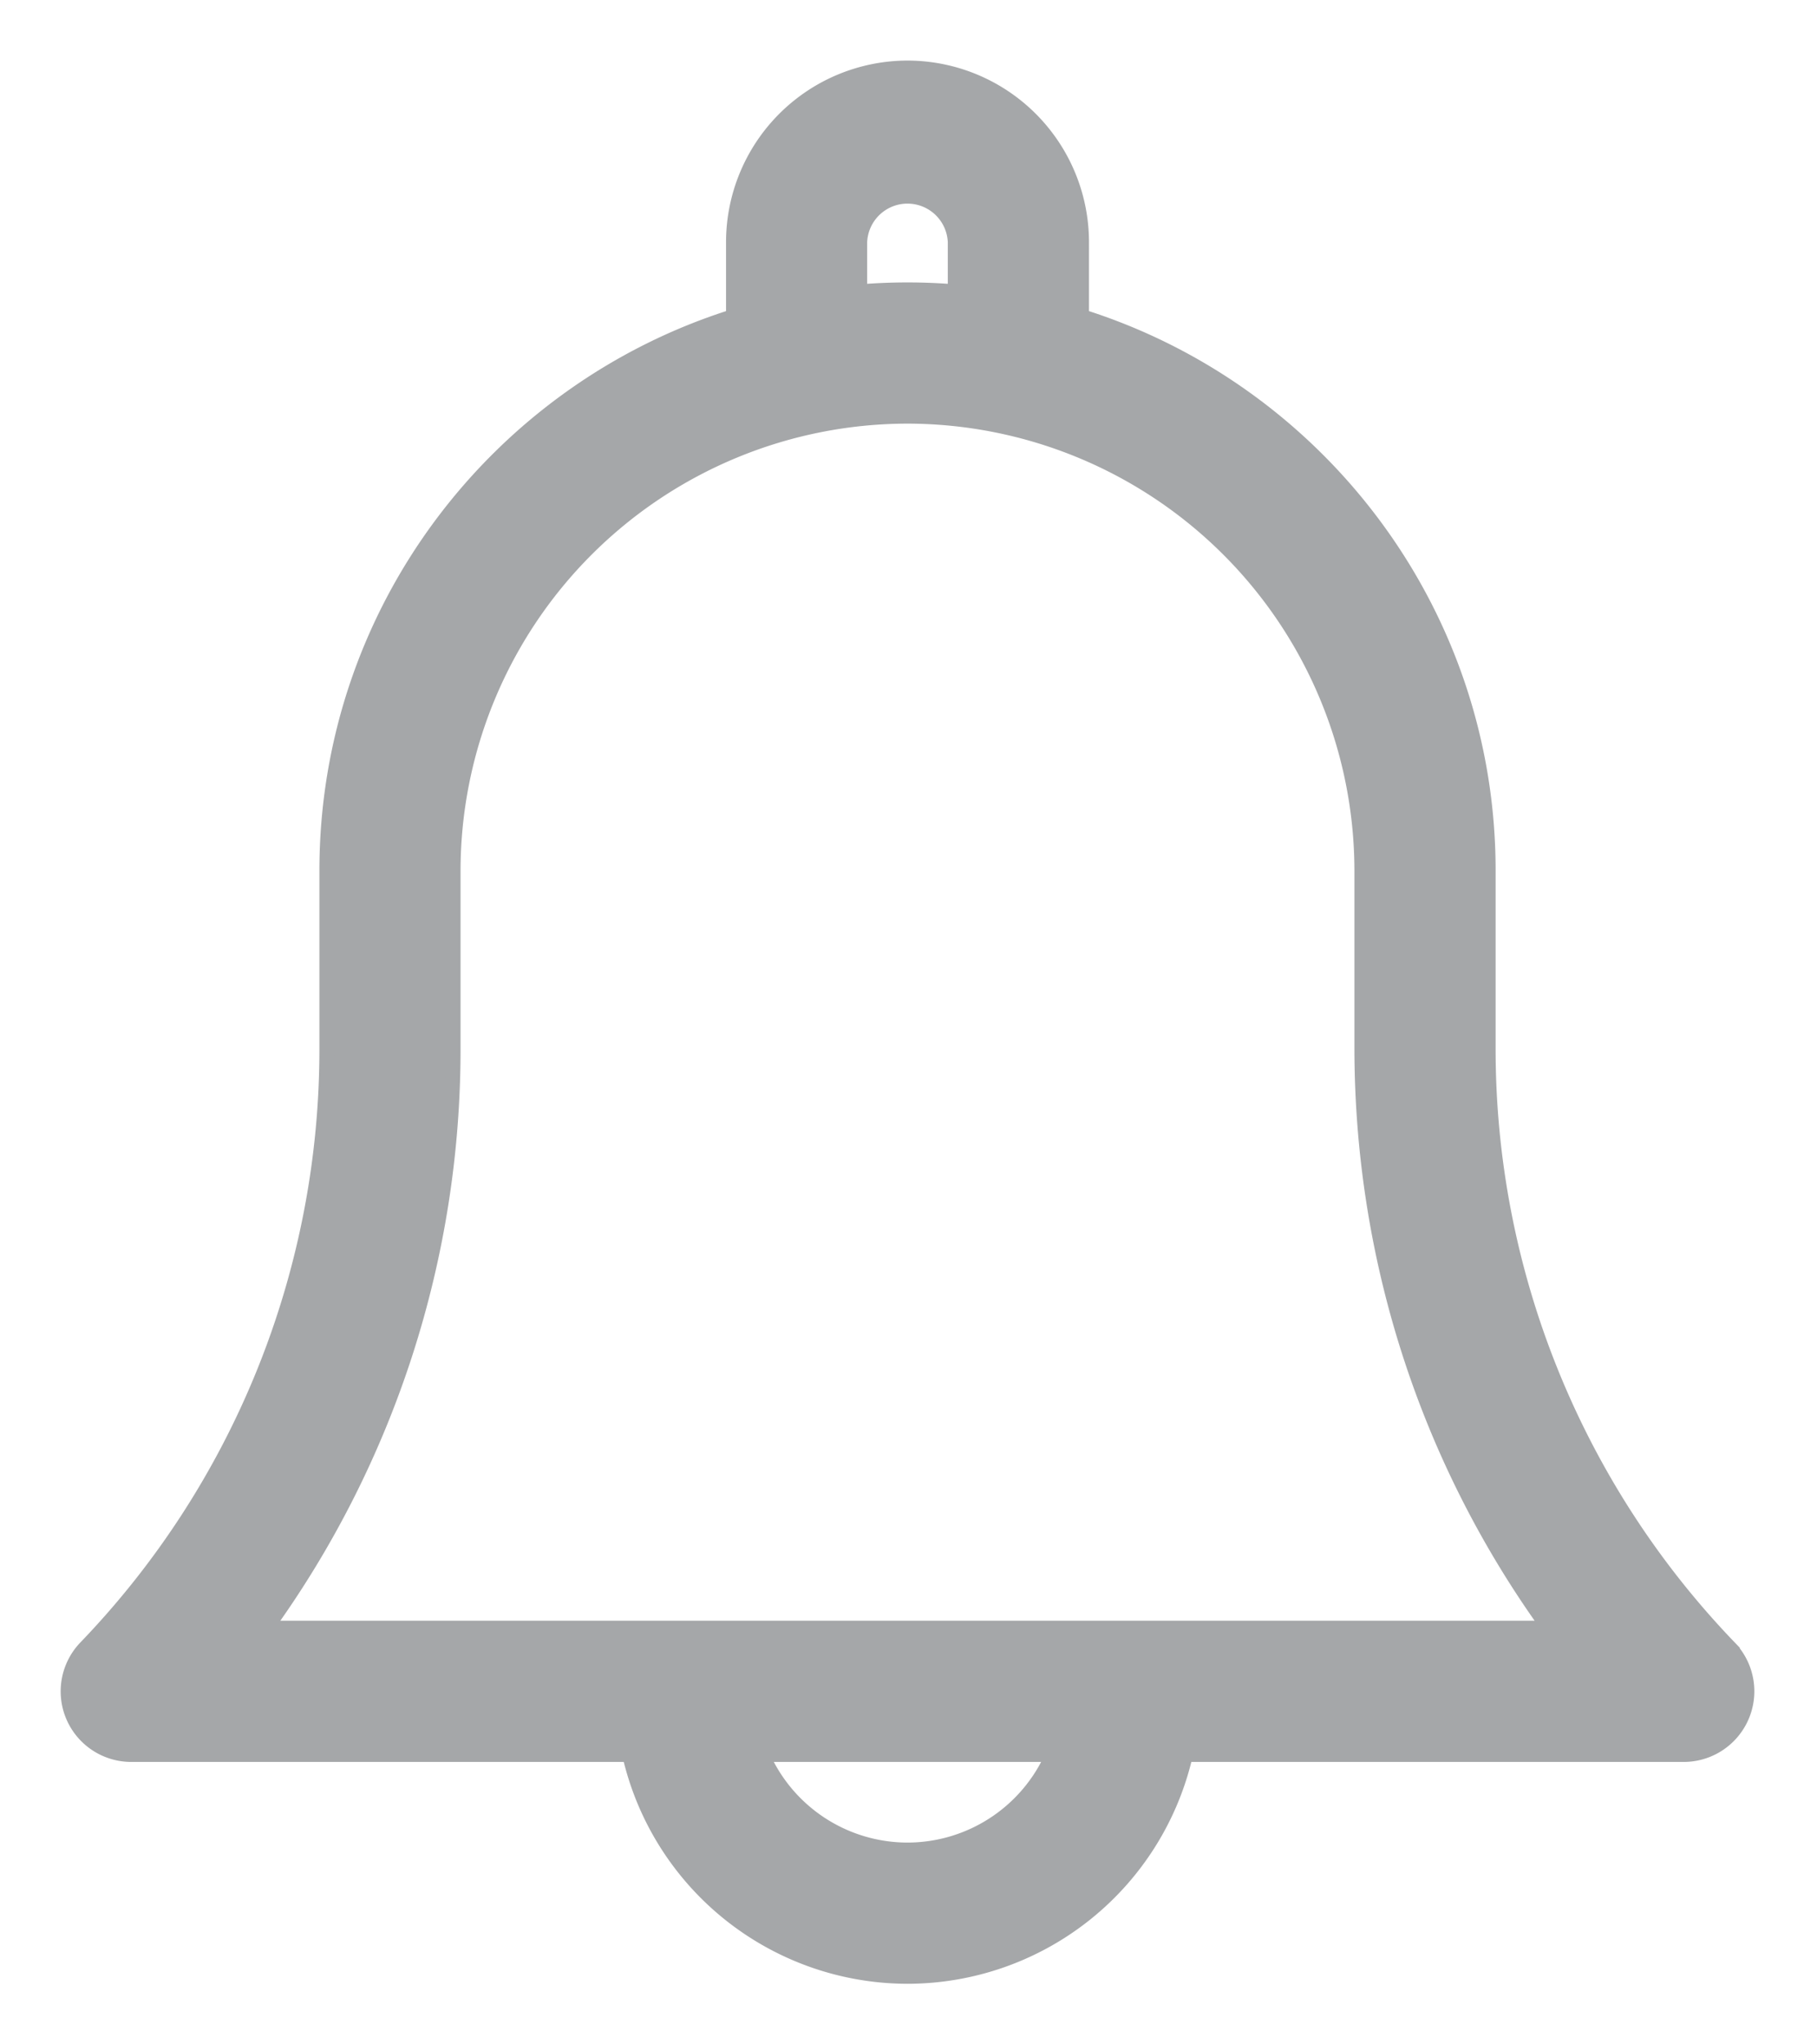<svg width="24" height="27" fill="none" xmlns="http://www.w3.org/2000/svg"><path d="M22.841 21.762l-.072.069.072-.07a11.4 11.4 0 01-3.186-7.926v-2.337c0-3.429-2.262-6.338-5.371-7.316v-.985A2.3 2.3 0 0011.986.9 2.3 2.3 0 009.69 3.197v.985c-3.11.978-5.371 3.887-5.371 7.316v2.337a11.4 11.4 0 01-3.186 7.927.832.832 0 00.6 1.408h6.585a3.768 3.768 0 003.67 2.93 3.769 3.769 0 003.669-2.93h6.584a.833.833 0 00.601-1.408zM11.354 3.197a.633.633 0 011.265 0v.659a7.695 7.695 0 00-1.265 0v-.659zm.632 21.238a2.1 2.1 0 01-1.924-1.265h3.849a2.1 2.1 0 01-1.925 1.265zm-8.477-2.93a13.05 13.05 0 002.474-7.67v-2.337a6.01 6.01 0 016.003-6.003 6.01 6.01 0 016.004 6.003v2.337c0 2.783.868 5.449 2.474 7.67H3.51z" fill="#A5A7A9" stroke="#A5A7A9" stroke-width=".2"/></svg>